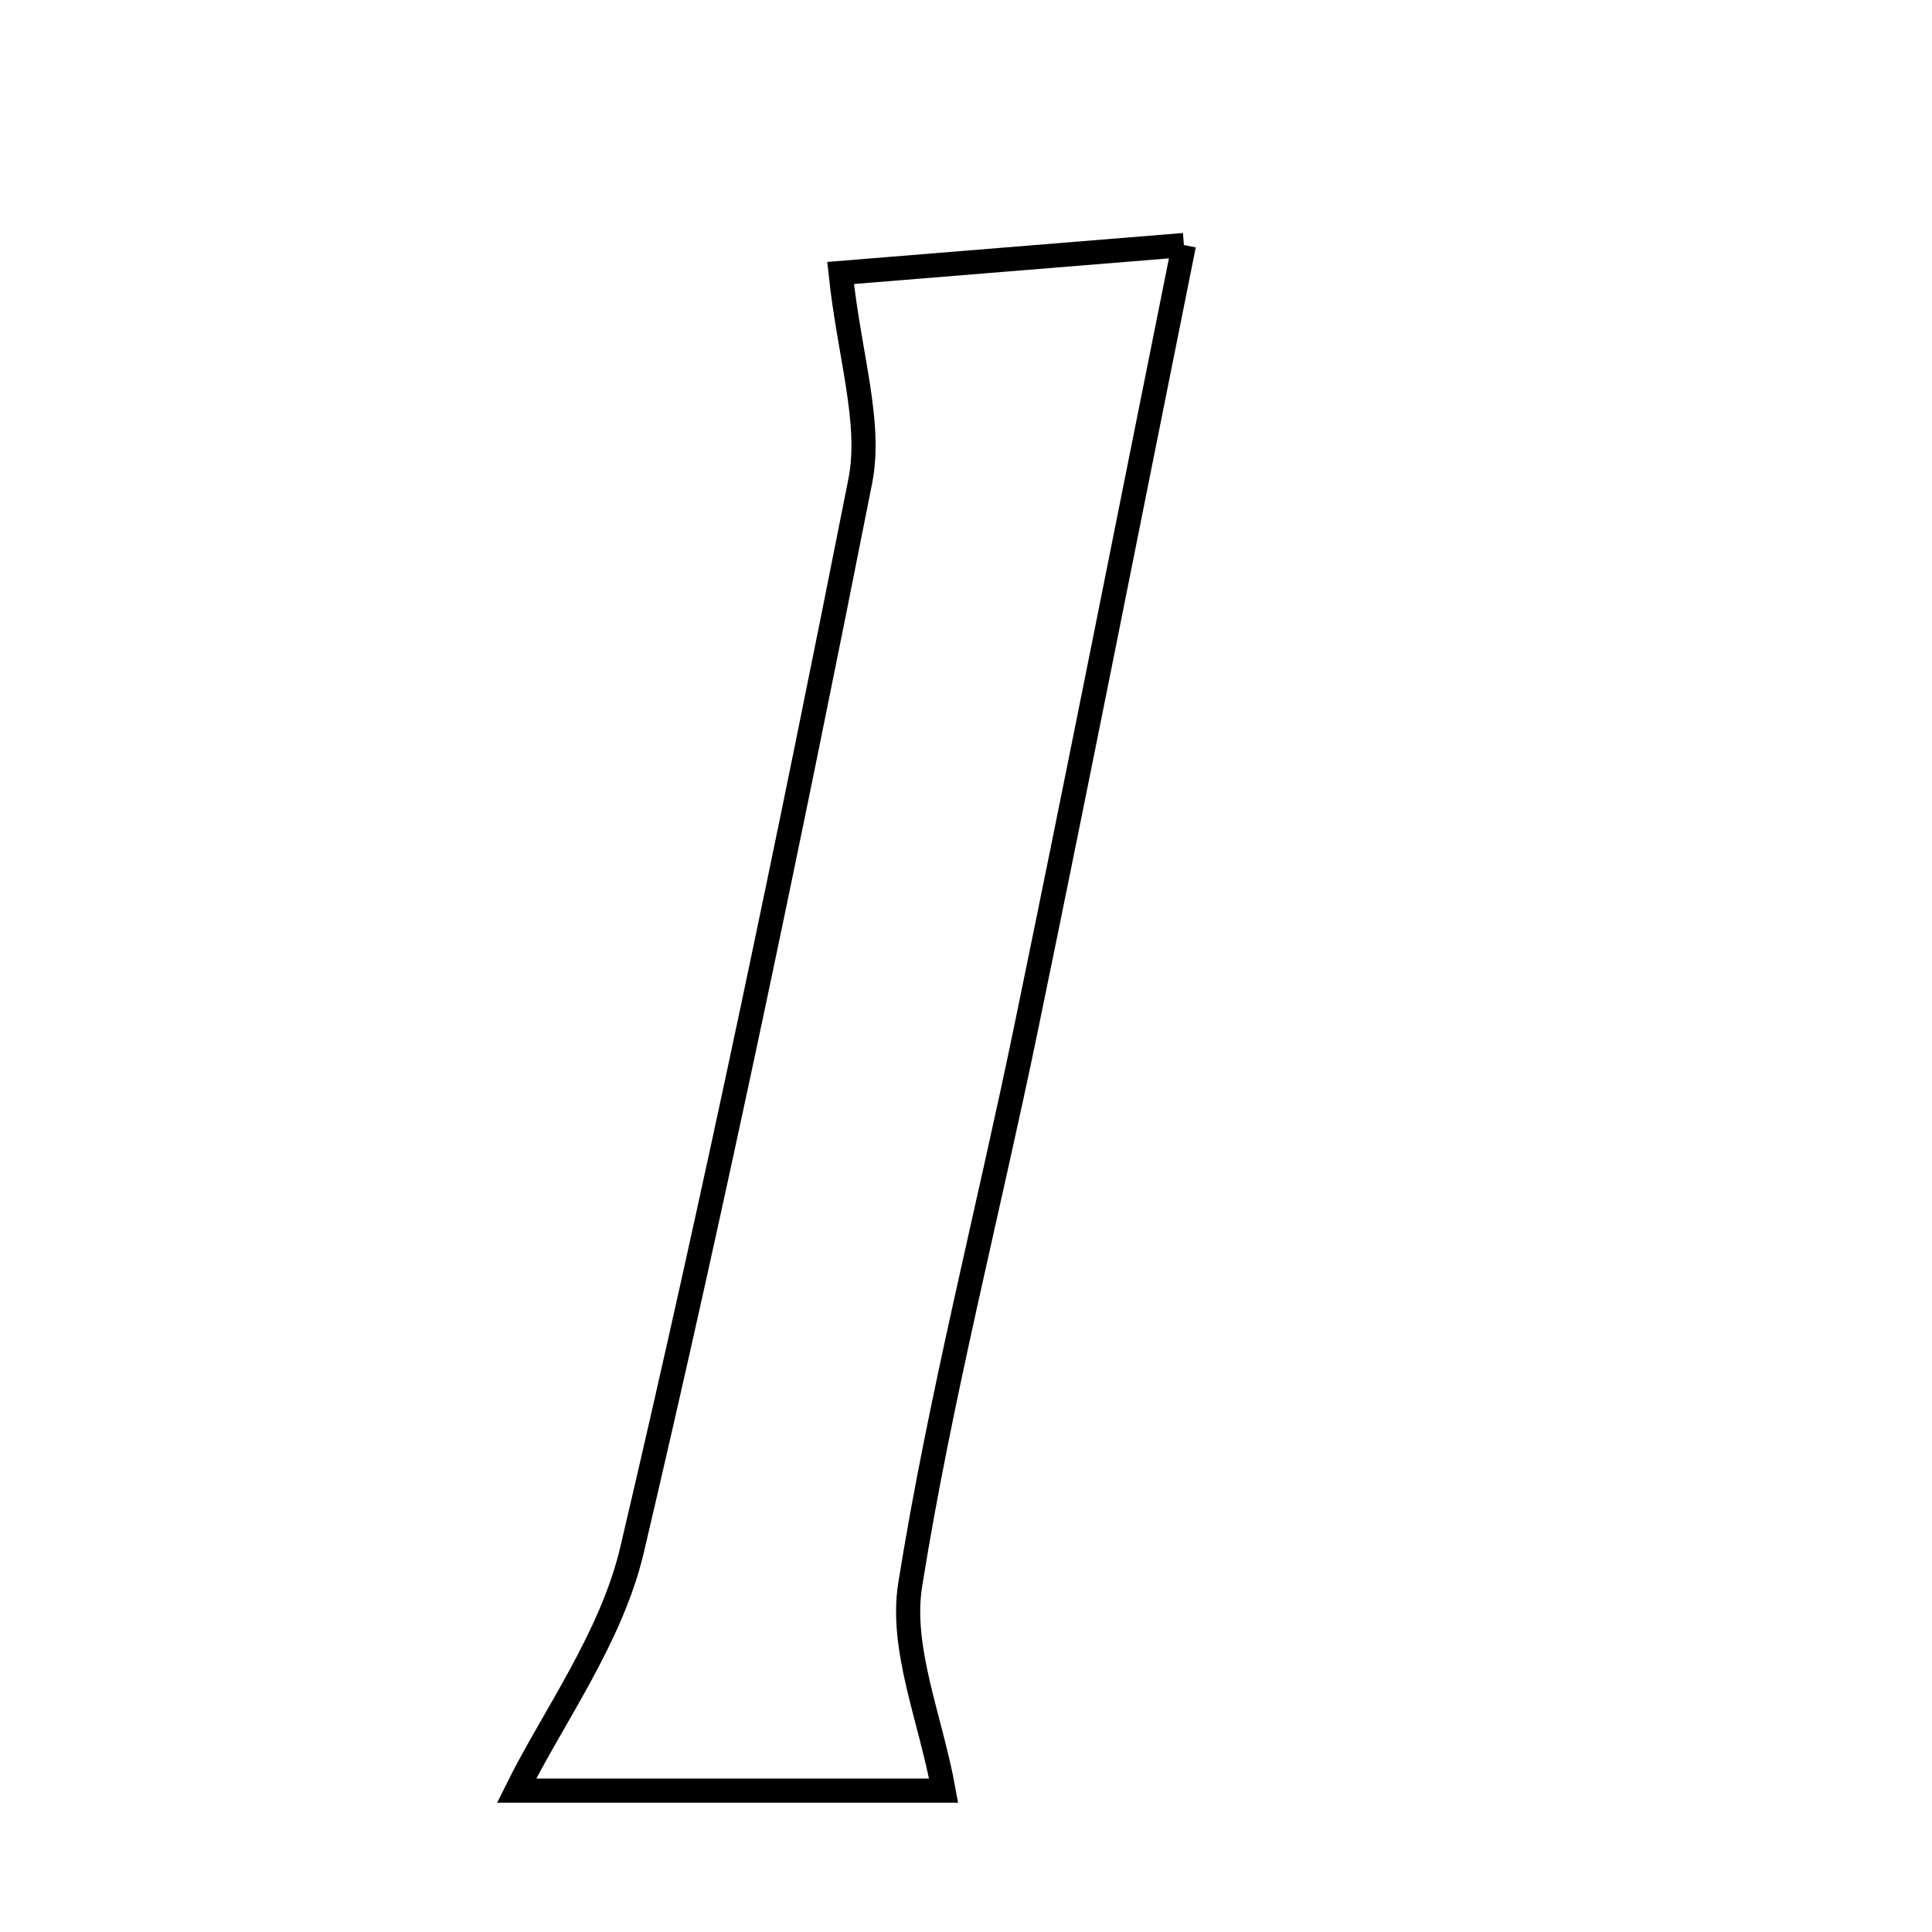 <svg xmlns="http://www.w3.org/2000/svg" viewBox="0.0 0.0 24.0 24.0" height="200px" width="200px"><path fill="none" stroke="black" stroke-width=".3" stroke-opacity="1.0"  filling="0" d="M14.707 3.044 C14.029 6.416 13.403 9.593 12.748 12.764 C12.272 15.072 11.679 17.359 11.307 19.684 C11.179 20.481 11.564 21.361 11.722 22.244 C10.012 22.244 7.971 22.244 6.417 22.244 C6.864 21.339 7.594 20.35 7.852 19.251 C8.887 14.848 9.808 10.417 10.686 5.98 C10.831 5.249 10.553 4.434 10.442 3.391 C11.515 3.304 12.908 3.19 14.707 3.044"></path></svg>